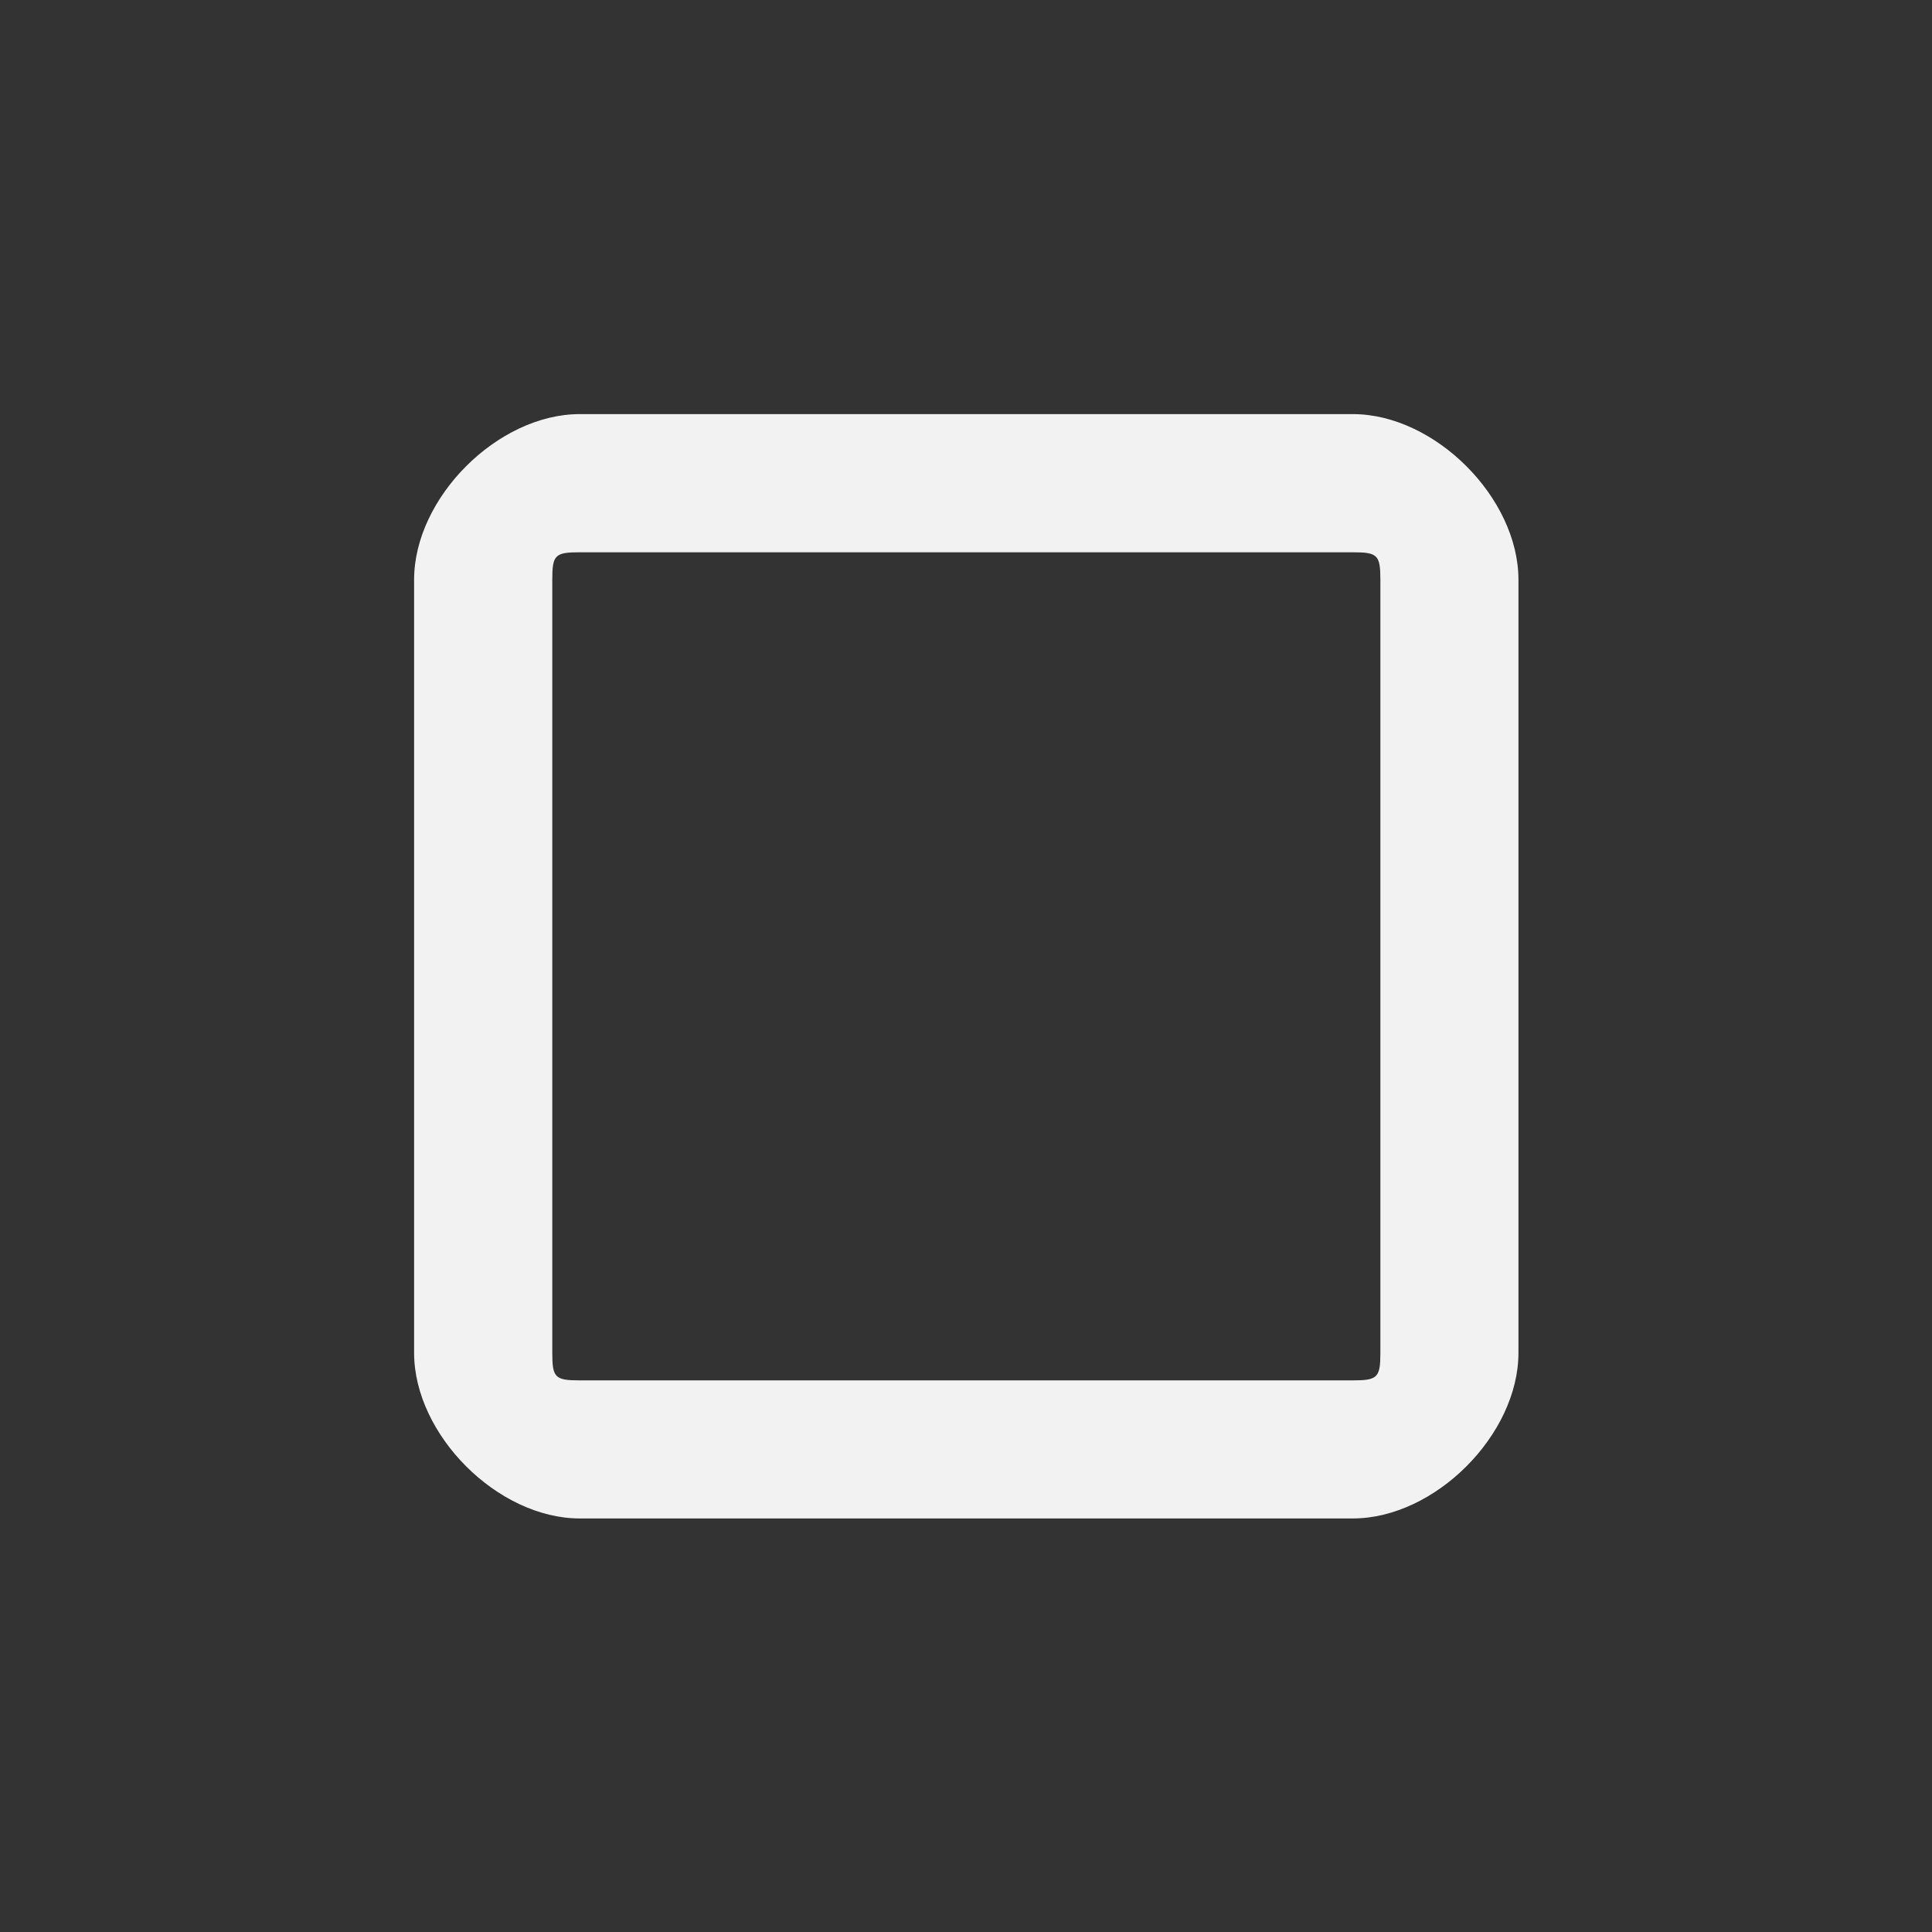<?xml version='1.0' encoding='UTF-8' standalone='no'?>
<svg baseProfile="tiny" height="4.233mm" version="1.2" viewBox="0 0 28 28" width="4.233mm" xmlns="http://www.w3.org/2000/svg" xmlns:xlink="http://www.w3.org/1999/xlink">
    <rect x="0" y="0" width="28" height="28" fill="#333333" stroke="none"/>
    <style id="current-color-scheme" type="text/css">.ColorScheme-Text {color:#fcfcfc;}</style>
    <title>Qt SVG Document</title>
    <desc>Auto-generated by Klassy window decoration</desc>
    <defs/>
    <g fill="none" fill-rule="evenodd" stroke="black" stroke-linecap="square" stroke-linejoin="bevel" stroke-width="1">
        <g class="ColorScheme-Text" fill="currentColor" fill-opacity="0.95" font-family="Noto Sans" font-size="23.333" font-style="normal" font-weight="400" stroke="none" transform="matrix(1.556,0,0,1.556,0,0)">
            <path d="M3.857,5.4 C3.857,4.636 4.636,3.857 5.4,3.857 L12.6,3.857 C13.364,3.857 14.143,4.636 14.143,5.4 L14.143,12.6 C14.143,13.364 13.364,14.143 12.6,14.143 L5.4,14.143 C4.636,14.143 3.857,13.364 3.857,12.6 L3.857,5.4 M5.144,5.4 L5.144,12.6 C5.144,12.831 5.169,12.857 5.4,12.857 L12.6,12.857 C12.831,12.857 12.857,12.831 12.857,12.6 L12.857,5.4 C12.857,5.169 12.831,5.144 12.6,5.144 L5.4,5.144 C5.169,5.144 5.144,5.169 5.144,5.4 " fill-rule="nonzero" vector-effect="none"/>
        </g>
    </g>
</svg>
